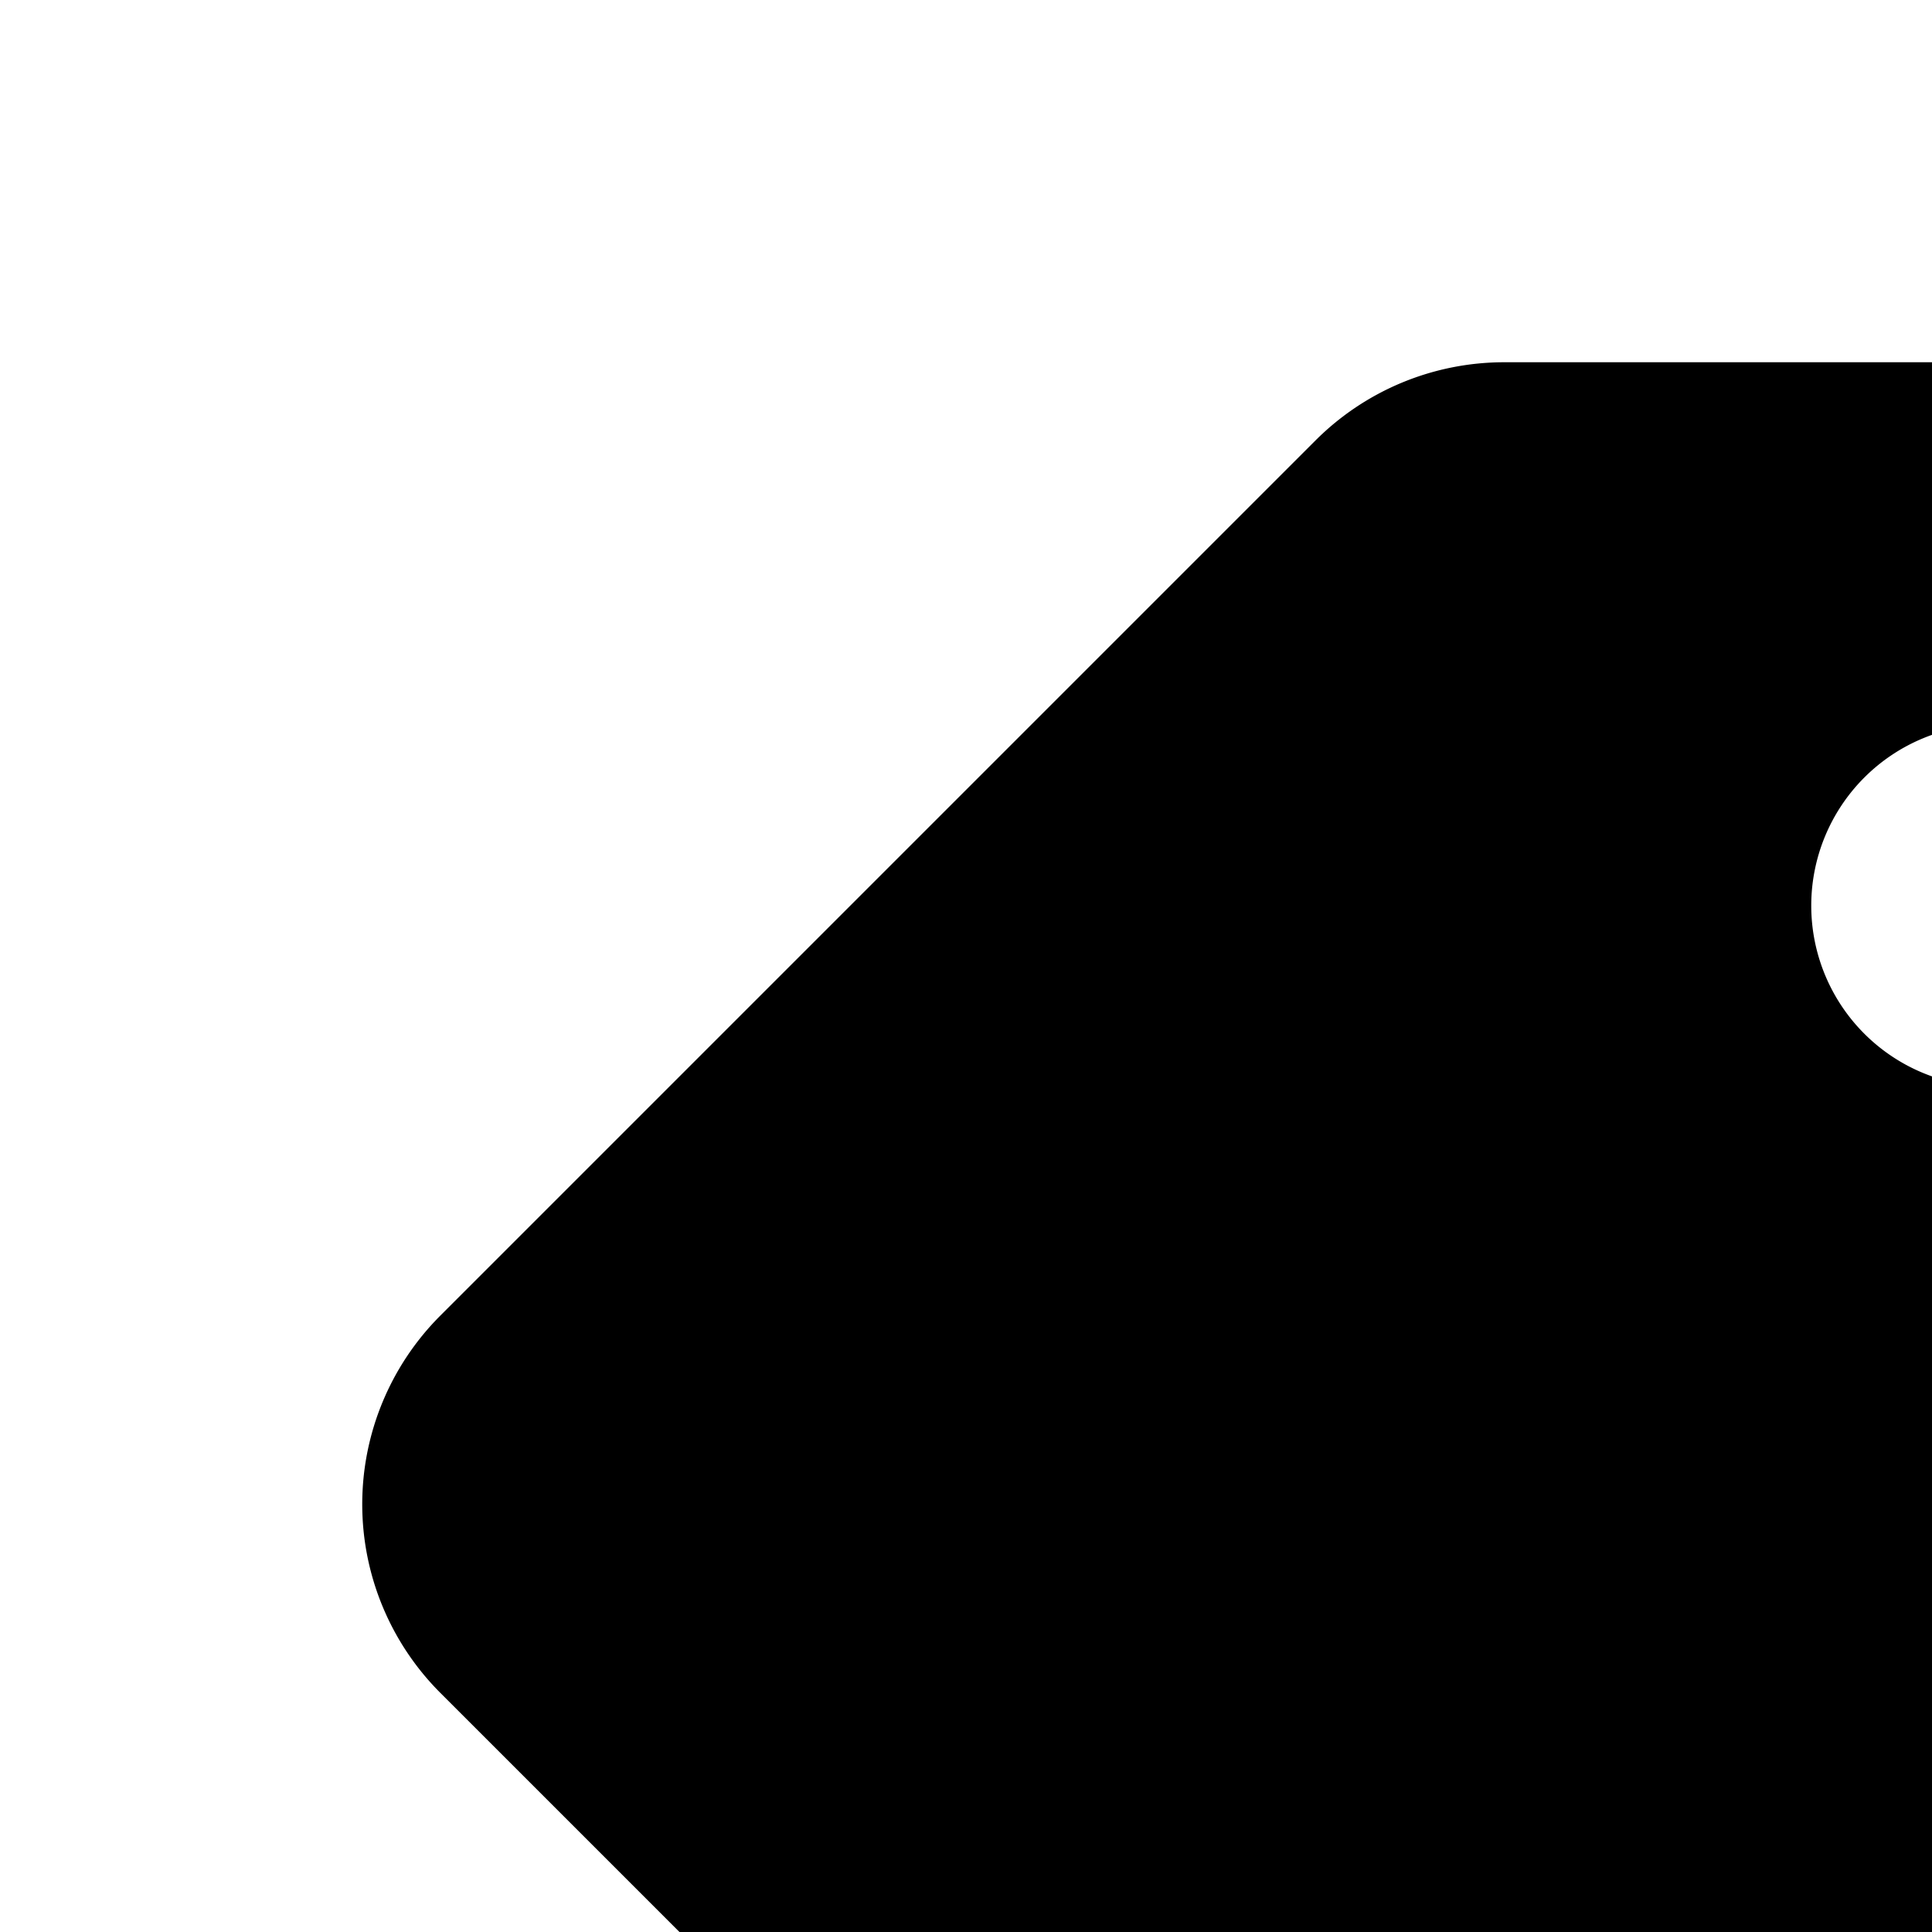 <svg xmlns="http://www.w3.org/2000/svg" viewBox="0 0 16 16"><path d="M12.458 3h4.7A3.842 3.842 0 0 1 21 6.842v4.7a2.21 2.21 0 0 1-.647 1.563l-7.248 7.248a2.21 2.21 0 0 1-3.125 0L3.647 14.02a2.21 2.21 0 0 1 0-3.125l7.248-7.248A2.21 2.21 0 0 1 12.458 3zM16.5 9a1.5 1.5 0 1 0 0-3 1.5 1.5 0 0 0 0 3z"/></svg>